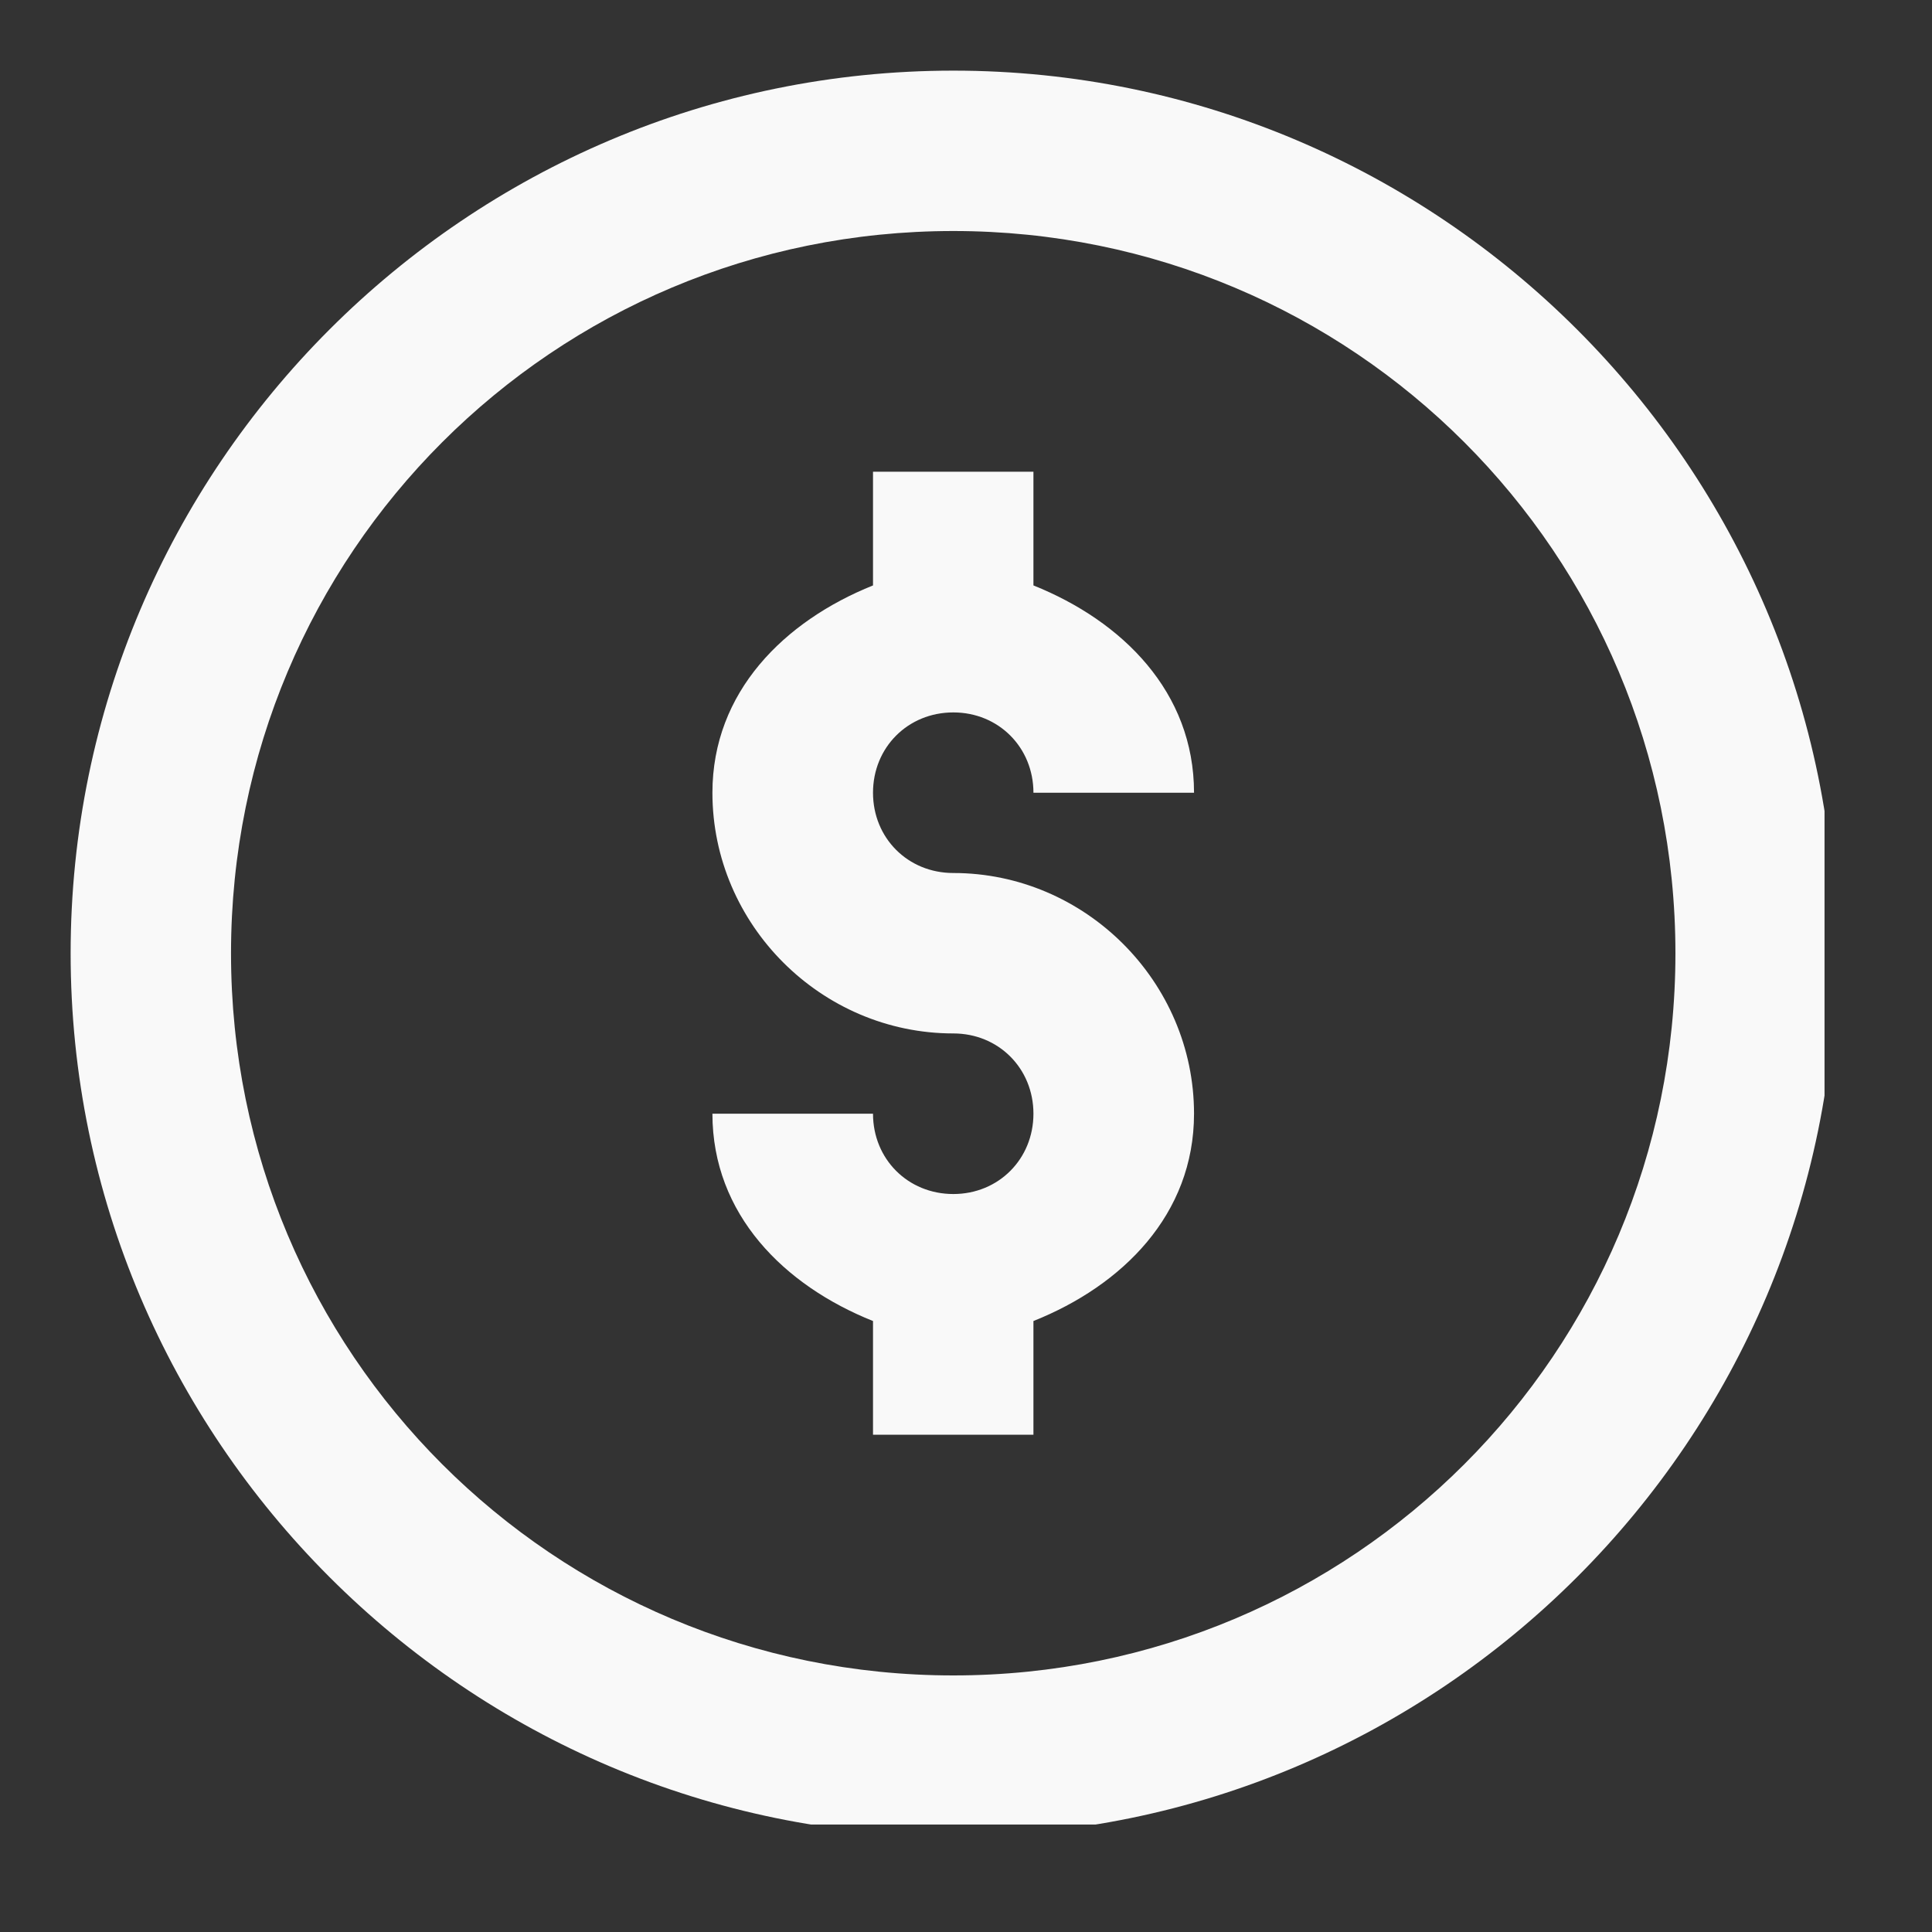 <svg xmlns="http://www.w3.org/2000/svg" xmlns:xlink="http://www.w3.org/1999/xlink" width="50" zoomAndPan="magnify" viewBox="0 0 37.5 37.5" height="50" preserveAspectRatio="xMidYMid meet" version="1.0"><rect x="0" y="0" width="37.5" height="37.5" fill="#333333" stroke="none"/><defs><clipPath id="8b9468446a"><path d="M 1.371 1.371 L 35.414 1.371 L 35.414 35.414 L 1.371 35.414 Z M 1.371 1.371 " clip-rule="nonzero"/></clipPath></defs><g clip-path="url(#8b9468446a)"><path fill="#f9f9f9" d="M 18.504 1.371 C 9.059 1.371 1.371 9.059 1.371 18.504 C 1.371 27.945 9.059 35.637 18.504 35.637 C 27.945 35.637 35.637 27.945 35.637 18.504 C 35.637 9.059 27.945 1.371 18.504 1.371 Z M 18.504 4.484 C 26.262 4.484 32.52 10.742 32.52 18.504 C 32.52 26.262 26.262 32.52 18.504 32.52 C 10.742 32.52 4.484 26.262 4.484 18.504 C 4.484 10.742 10.742 4.484 18.504 4.484 Z M 16.945 9.156 L 16.945 11.363 C 15.223 12.055 13.828 13.43 13.828 15.387 C 13.828 17.949 15.941 20.059 18.504 20.059 C 19.383 20.059 20.059 20.738 20.059 21.617 C 20.059 22.496 19.383 23.176 18.504 23.176 C 17.621 23.176 16.945 22.496 16.945 21.617 L 13.828 21.617 C 13.828 23.574 15.223 24.953 16.945 25.641 L 16.945 27.848 L 20.059 27.848 L 20.059 25.641 C 21.785 24.953 23.176 23.574 23.176 21.617 C 23.176 19.055 21.062 16.945 18.504 16.945 C 17.621 16.945 16.945 16.266 16.945 15.387 C 16.945 14.508 17.621 13.828 18.504 13.828 C 19.383 13.828 20.059 14.508 20.059 15.387 L 23.176 15.387 C 23.176 13.43 21.785 12.055 20.059 11.363 L 20.059 9.156 Z M 16.945 9.156 " fill-opacity="1" fill-rule="nonzero"/></g></svg>